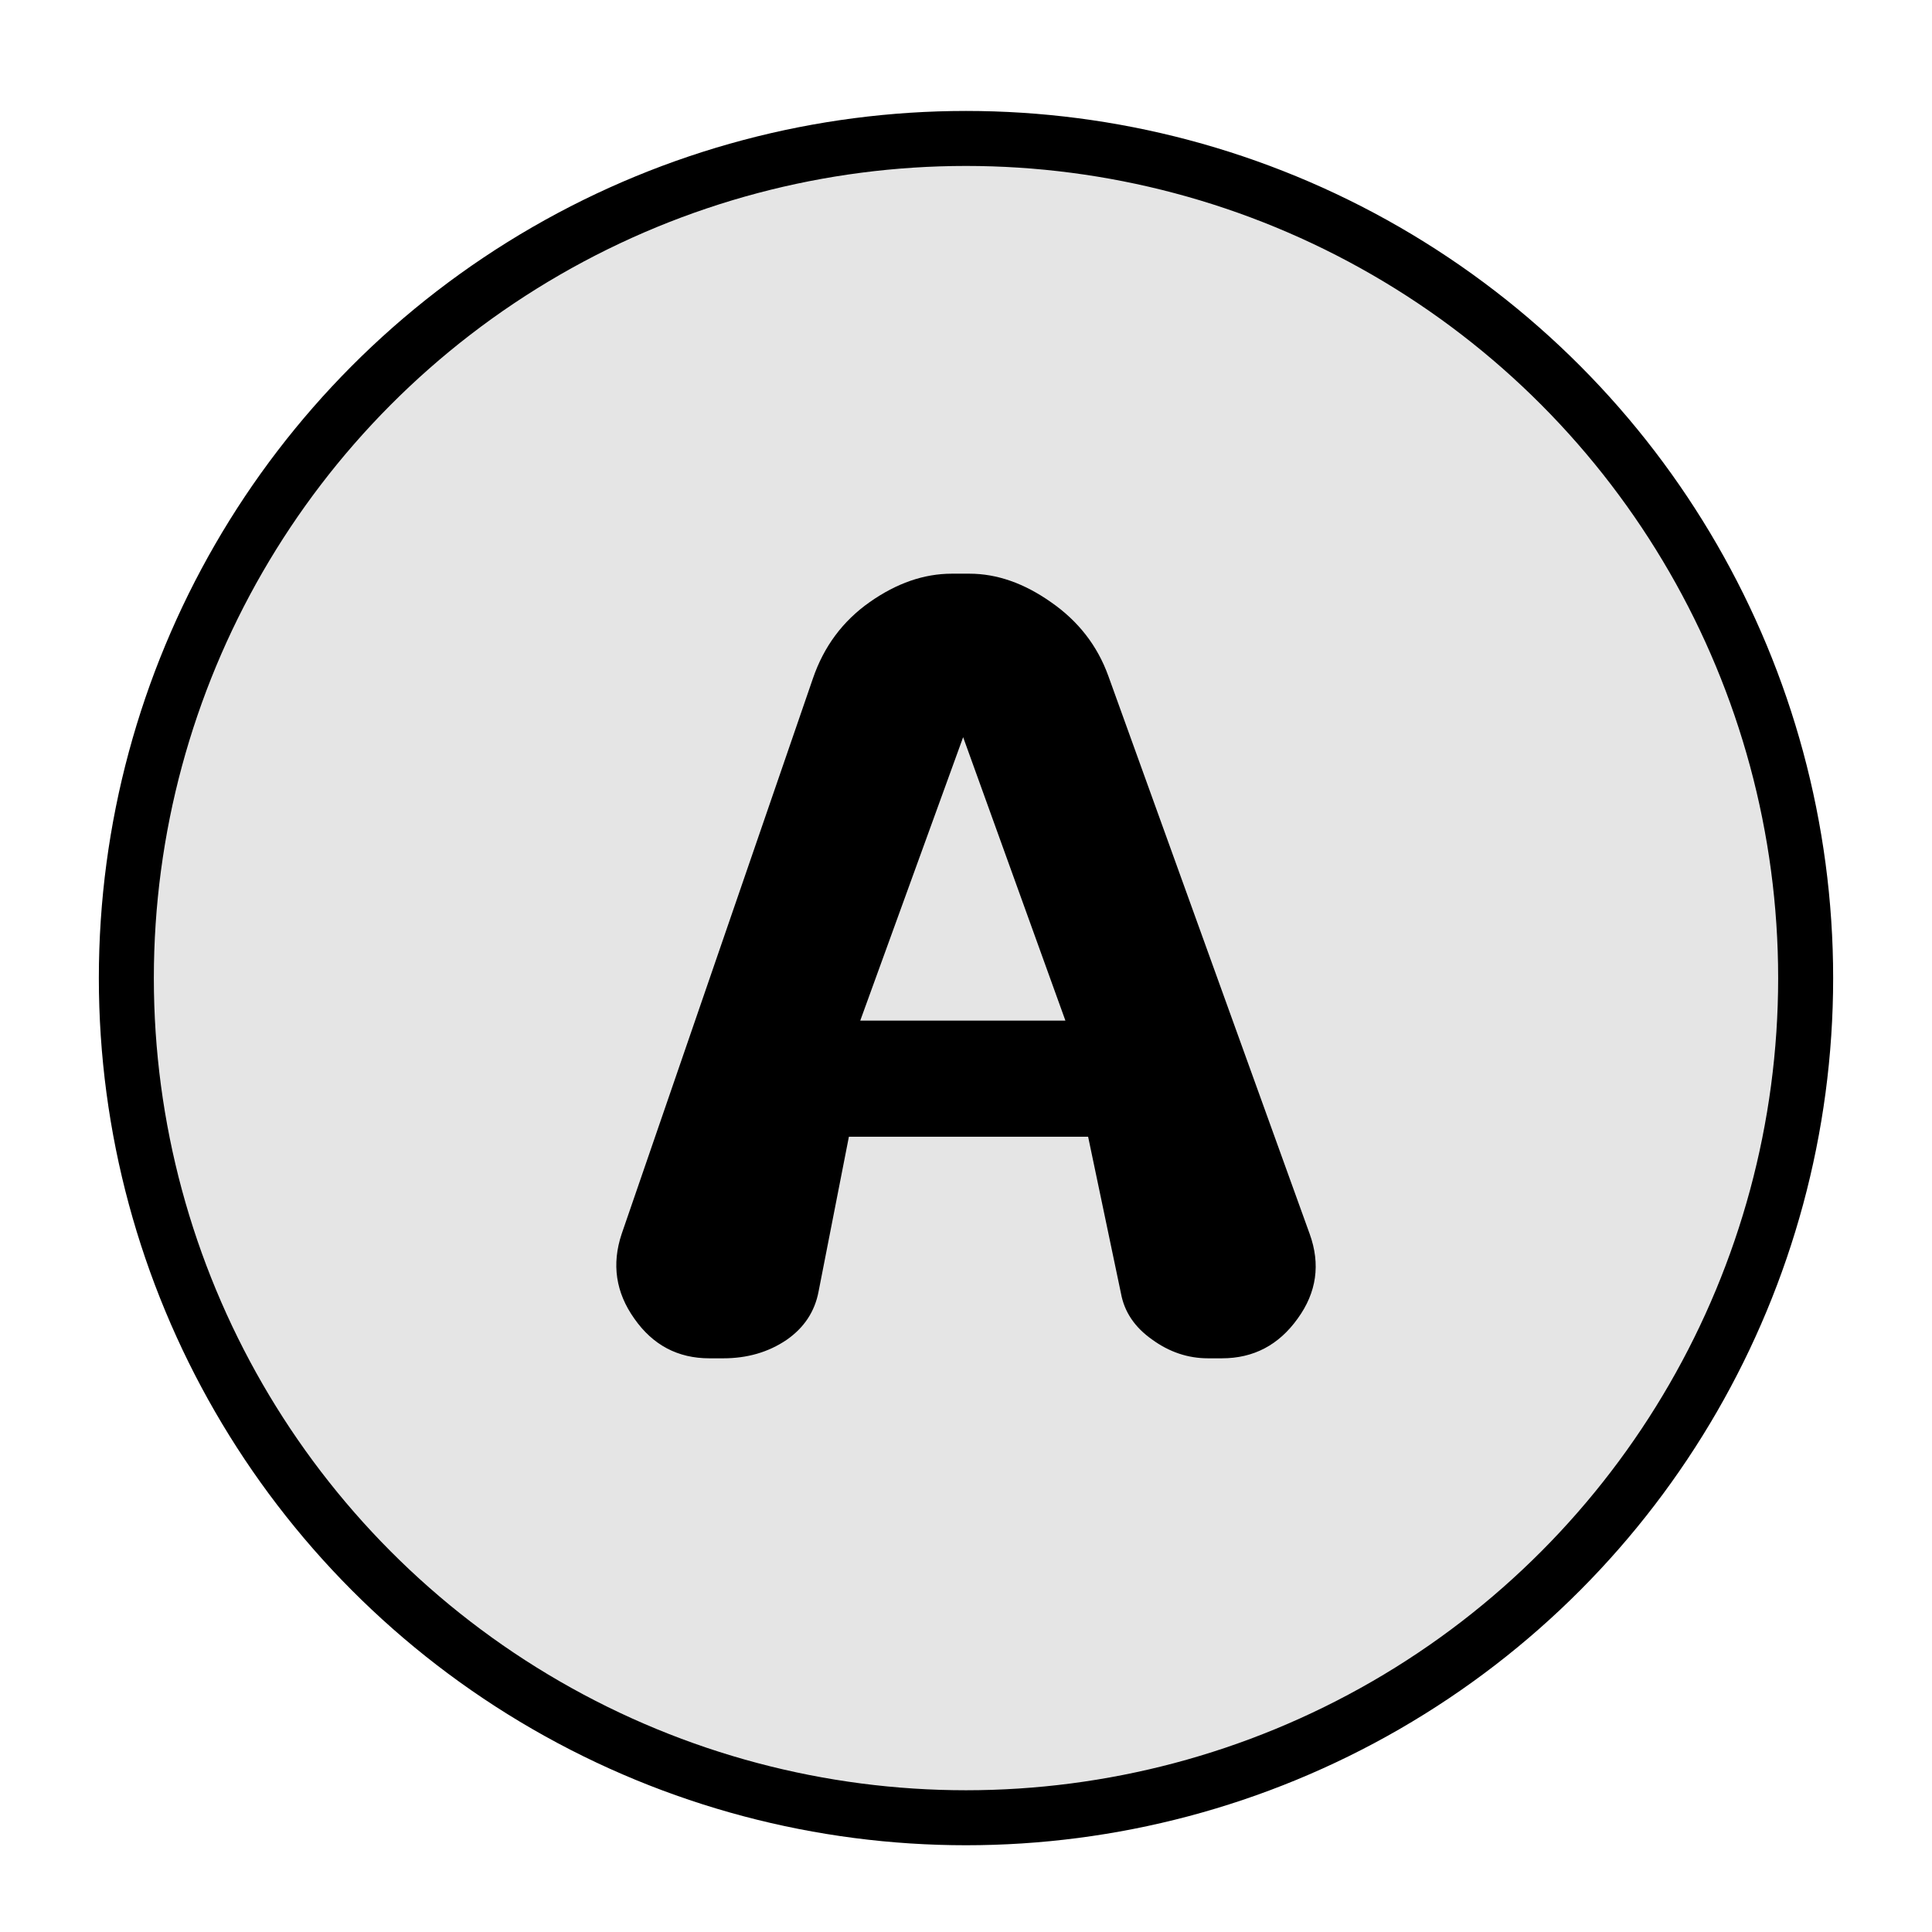<?xml version="1.0" encoding="UTF-8" standalone="no"?>
<!-- Generator: Adobe Illustrator 27.6.1, SVG Export Plug-In . SVG Version: 6.00 Build 0)  -->

<svg
  version="1.1"
  id="Layer_1"
  x="0px"
  y="0px"
  viewBox="0 0 808 808"
  style="enable-background:new 0 0 808 808;"
  xml:space="preserve"
  sodipodi:docname="a_over.svg"
  inkscape:version="1.2.2 (1:1.2.2+202305151914+b0a8486541)"
  xmlns:inkscape="http://www.inkscape.org/namespaces/inkscape"
  xmlns:sodipodi="http://sodipodi.sourceforge.net/DTD/sodipodi-0.dtd"
  xmlns="http://www.w3.org/2000/svg"
><defs
   id="defs10202" /><sodipodi:namedview
   id="namedview10200"
   pagecolor="#ffffff"
   bordercolor="#000000"
   borderopacity="0.25"
   inkscape:showpageshadow="2"
   inkscape:pageopacity="0.0"
   inkscape:pagecheckerboard="true"
   inkscape:deskcolor="#d1d1d1"
   showgrid="true"
   inkscape:zoom="0.13072401"
   inkscape:cx="-149.16923"
   inkscape:cy="321.28757"
   inkscape:window-width="1920"
   inkscape:window-height="1043"
   inkscape:window-x="1920"
   inkscape:window-y="0"
   inkscape:window-maximized="1"
   inkscape:current-layer="Layer_1"><inkscape:grid
     type="xygrid"
     id="grid10292" /></sodipodi:namedview>
<style
   type="text/css"
   id="style10169">
	.st0{fill:#FFFFFF;stroke:#000000;stroke-width:23;stroke-miterlimit:10;}
</style>
<circle
   class="st0"
   cx="404"
   cy="409.06"
   r="351.16"
   id="circle10171"
   style="fill:#e5e5e5;fill-opacity:1" />

<g
   aria-label="A"
   id="text1626"
   style="font-size:540.661px;font-family:Dyuthi;-inkscape-font-specification:Dyuthi;fill:#ffffff;stroke:#ffffff;stroke-width:0"><path
     d="m 359.774,426.836 h 85.798 L 402.805,308.302 Z M 463.524,282.694 q 0,0 84.214,233.371 6.864,19.008 -5.016,35.375 -11.88,16.632 -31.679,16.632 h -5.808 q -12.672,0 -23.496,-7.92 -10.824,-7.656 -12.936,-19.272 L 455.076,475.411 H 355.022 l -12.672,64.679 q -2.376,12.672 -13.464,20.328 -11.352,7.656 -26.399,7.656 h -5.808 q -19.8,0 -31.415,-16.632 -11.616,-16.368 -5.28,-35.375 l 79.99,-232.315 q 6.864,-20.064 23.76,-31.943 16.896,-11.88 34.319,-11.88 h 7.392 q 17.16,0 34.055,11.88 17.16,11.88 24.024,30.887 z"
     style="fill:#000000;stroke:#000000"
     id="path5144" /></g></svg>
